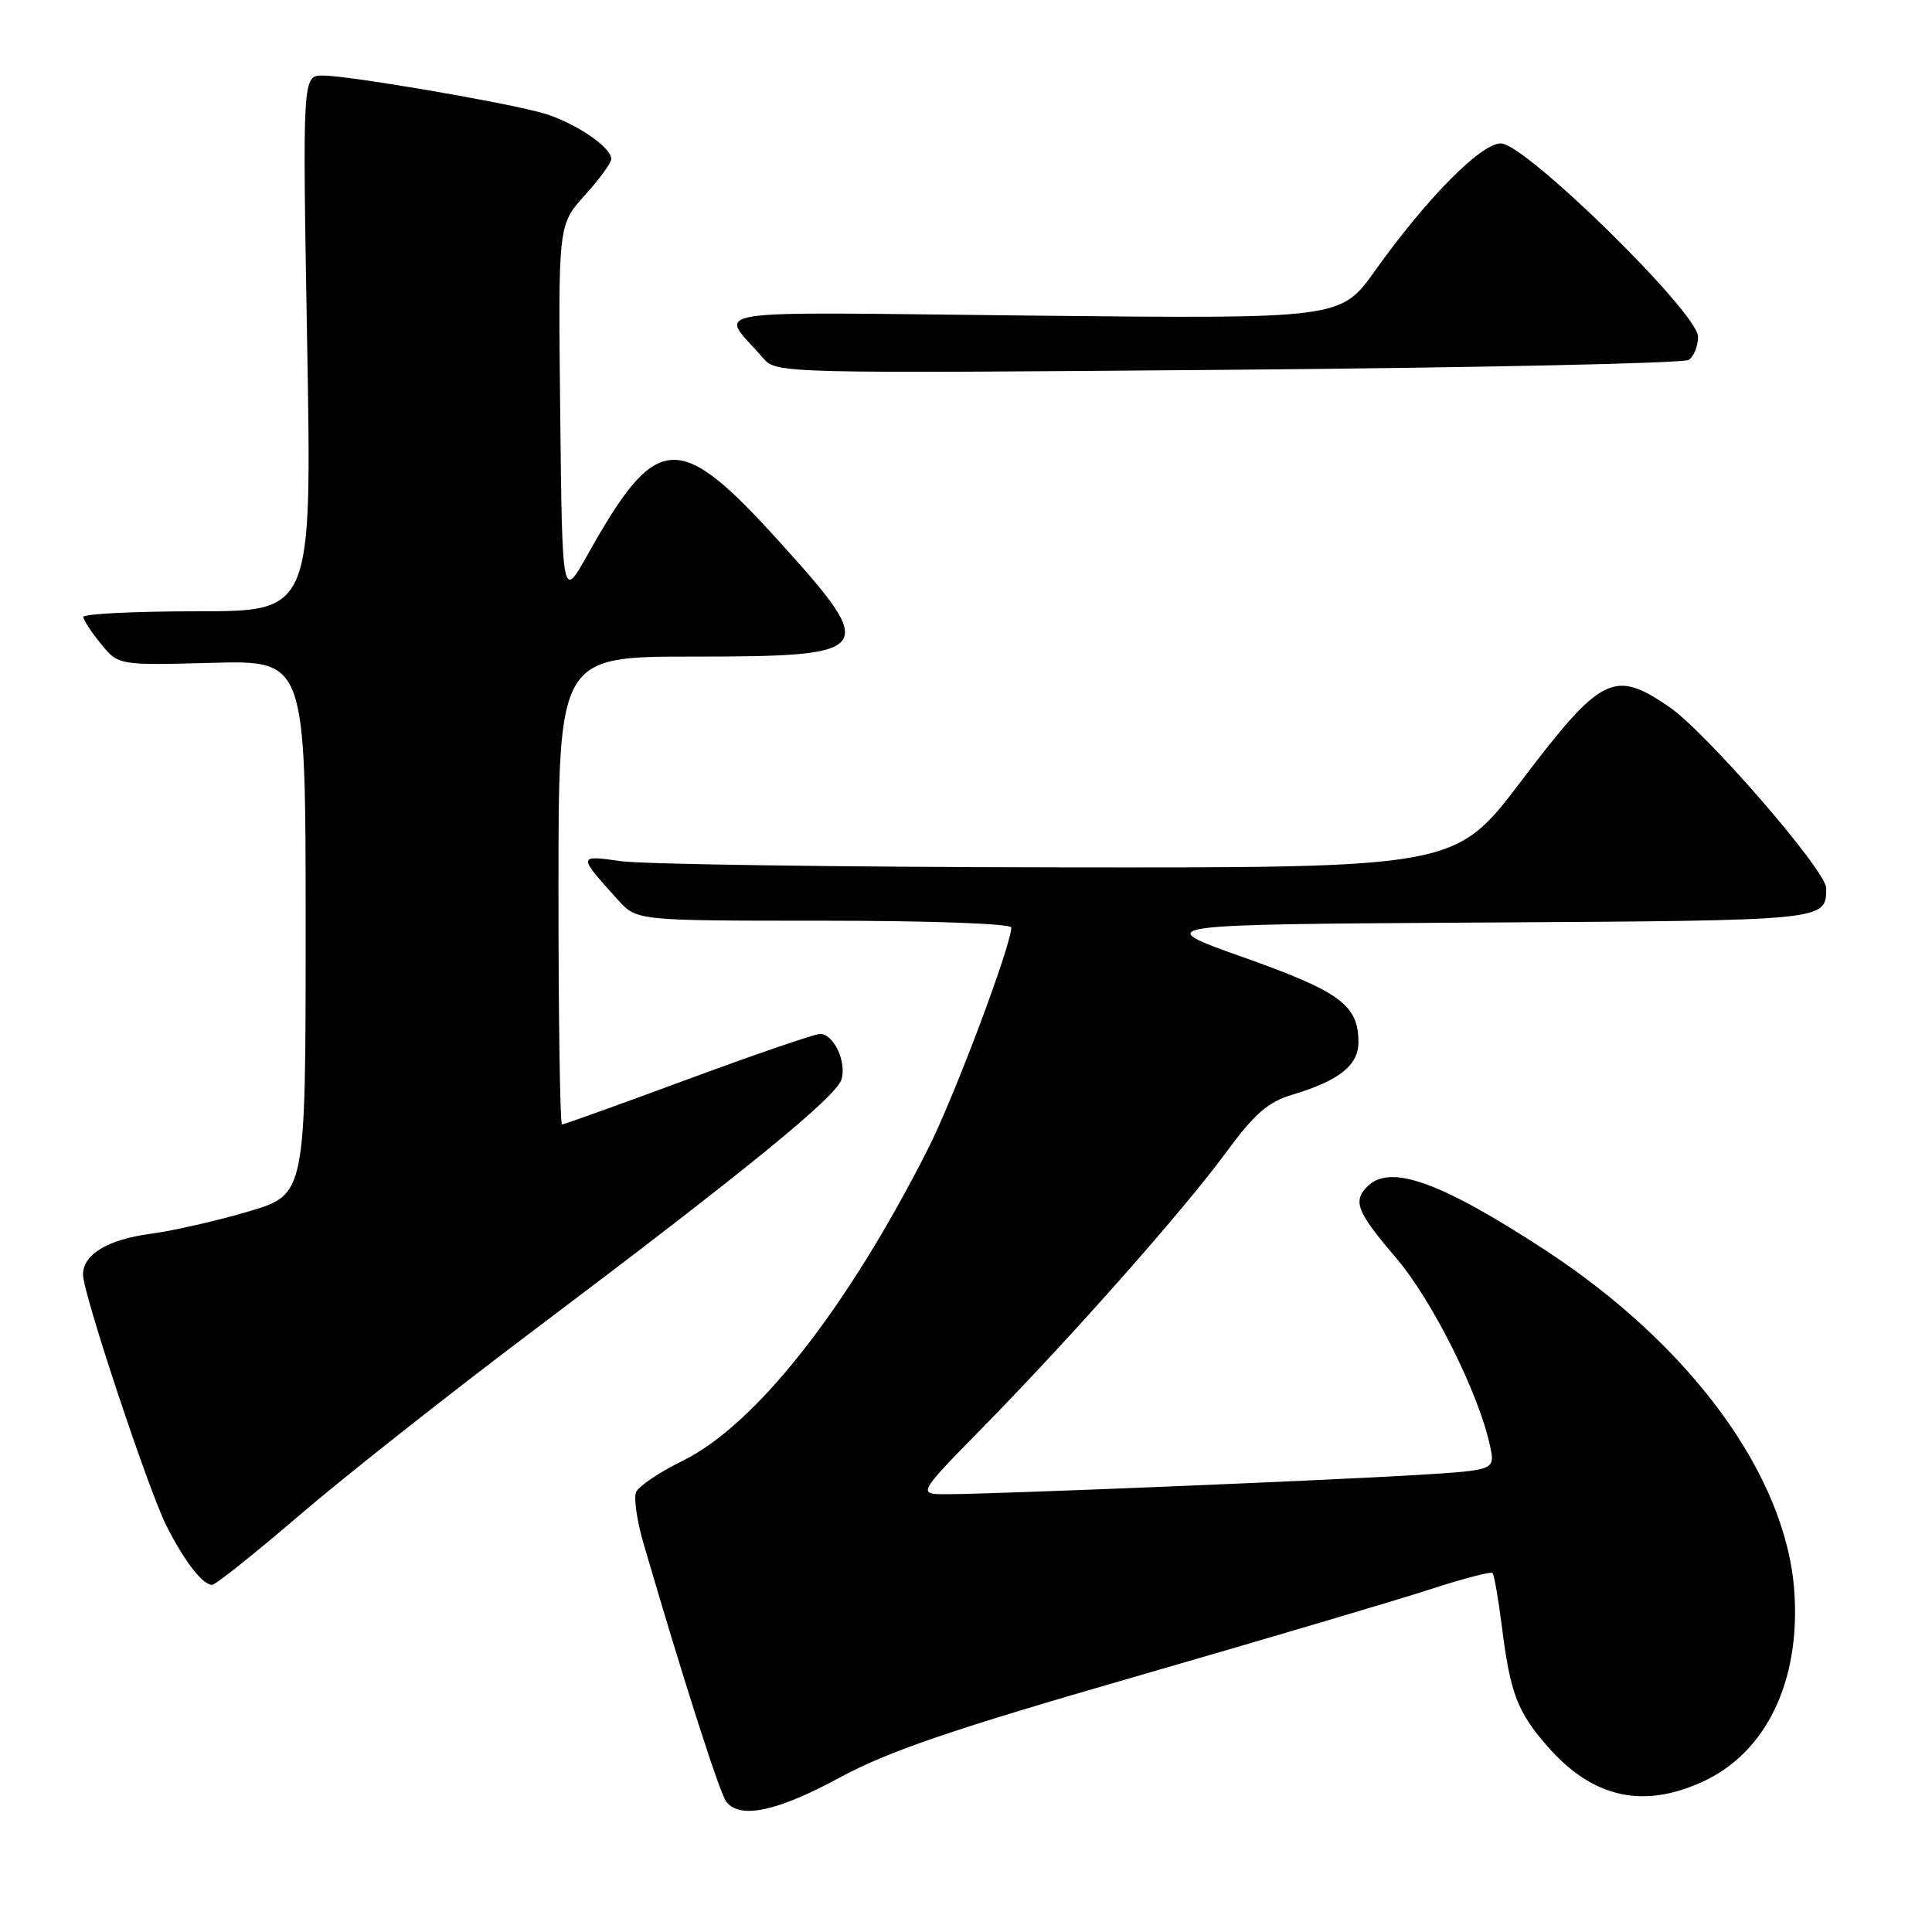 <?xml version="1.0" encoding="UTF-8" standalone="no"?>
<!DOCTYPE svg PUBLIC "-//W3C//DTD SVG 1.1//EN" "http://www.w3.org/Graphics/SVG/1.1/DTD/svg11.dtd" >
<svg xmlns="http://www.w3.org/2000/svg" xmlns:xlink="http://www.w3.org/1999/xlink" version="1.1" viewBox="0 0 256 256">
 <g >
 <path fill="currentColor"
d=" M 111.26 235.54 C 117.76 232.03 126.07 229.19 150.62 222.11 C 167.73 217.17 185.25 211.98 189.55 210.58 C 193.85 209.18 197.54 208.21 197.76 208.43 C 197.99 208.65 198.55 211.93 199.03 215.71 C 200.12 224.38 201.08 226.88 205.08 231.44 C 211.01 238.20 217.64 239.71 225.54 236.12 C 234.03 232.27 238.61 222.76 237.75 210.80 C 236.66 195.48 224.04 178.23 204.68 165.60 C 190.86 156.58 184.20 154.20 181.20 157.20 C 179.22 159.18 179.77 160.57 184.98 166.67 C 189.79 172.29 195.99 184.71 197.45 191.65 C 198.11 194.80 198.11 194.80 187.81 195.44 C 176.17 196.15 131.60 197.99 125.52 197.99 C 121.54 198.00 121.54 198.00 130.12 189.25 C 142.04 177.09 156.83 160.37 162.46 152.70 C 166.24 147.56 168.02 146.01 171.28 145.04 C 177.44 143.19 180.00 141.16 180.00 138.11 C 180.00 133.18 177.59 131.40 164.76 126.85 C 152.50 122.50 152.50 122.50 196.45 122.24 C 242.38 121.97 241.95 122.01 241.98 117.68 C 242.00 115.39 226.04 96.98 221.14 93.64 C 213.85 88.66 212.19 89.50 201.54 103.53 C 192.84 115.00 192.84 115.00 140.17 114.93 C 111.20 114.89 85.15 114.52 82.28 114.11 C 76.53 113.29 76.53 113.32 81.89 119.25 C 84.37 122.00 84.37 122.00 109.19 122.00 C 123.29 122.00 134.00 122.39 134.00 122.90 C 134.00 125.25 126.45 145.34 123.00 152.16 C 112.23 173.46 100.12 188.84 90.37 193.61 C 87.31 195.10 84.57 196.97 84.27 197.75 C 83.97 198.53 84.40 201.50 85.22 204.34 C 90.41 222.15 95.38 237.68 96.24 238.75 C 98.10 241.07 102.97 240.03 111.26 235.54 Z  M 39.71 200.75 C 45.64 195.66 59.72 184.55 71.00 176.06 C 98.87 155.07 110.74 145.39 111.49 143.05 C 112.22 140.73 110.48 137.00 108.66 137.00 C 107.97 137.00 100.09 139.70 91.16 143.00 C 82.24 146.30 74.72 149.00 74.47 149.00 C 74.21 149.00 74.00 135.05 74.00 118.00 C 74.00 87.00 74.00 87.00 91.88 87.00 C 116.01 87.00 116.48 86.39 103.42 71.94 C 89.86 56.93 87.06 57.10 77.86 73.50 C 74.50 79.50 74.50 79.50 74.23 54.64 C 73.96 29.78 73.96 29.78 77.48 25.89 C 79.42 23.75 81.00 21.58 81.00 21.07 C 81.00 19.44 75.86 16.04 71.69 14.92 C 66.11 13.41 46.10 10.01 42.79 10.01 C 40.08 10.00 40.08 10.00 40.70 45.50 C 41.32 81.00 41.32 81.00 26.16 81.00 C 17.82 81.00 11.02 81.34 11.04 81.75 C 11.06 82.16 12.11 83.77 13.39 85.33 C 15.70 88.16 15.70 88.16 28.10 87.83 C 40.50 87.50 40.50 87.50 40.50 122.89 C 40.50 158.28 40.50 158.28 32.98 160.51 C 28.84 161.74 22.99 163.08 19.98 163.48 C 14.24 164.25 11.00 166.21 11.00 168.90 C 11.01 171.40 19.63 197.34 22.05 202.17 C 24.42 206.87 26.84 210.00 28.11 210.00 C 28.56 210.00 33.77 205.84 39.71 200.75 Z  M 223.75 47.69 C 224.44 47.25 225.00 45.86 225.00 44.61 C 225.00 41.45 202.10 19.00 198.88 19.00 C 196.23 19.00 189.08 26.23 182.20 35.87 C 177.65 42.25 177.65 42.25 136.85 41.82 C 91.28 41.35 95.33 40.70 101.16 47.50 C 102.85 49.47 103.80 49.49 162.69 49.00 C 195.58 48.73 223.06 48.14 223.75 47.69 Z "/>
</g>
</svg>